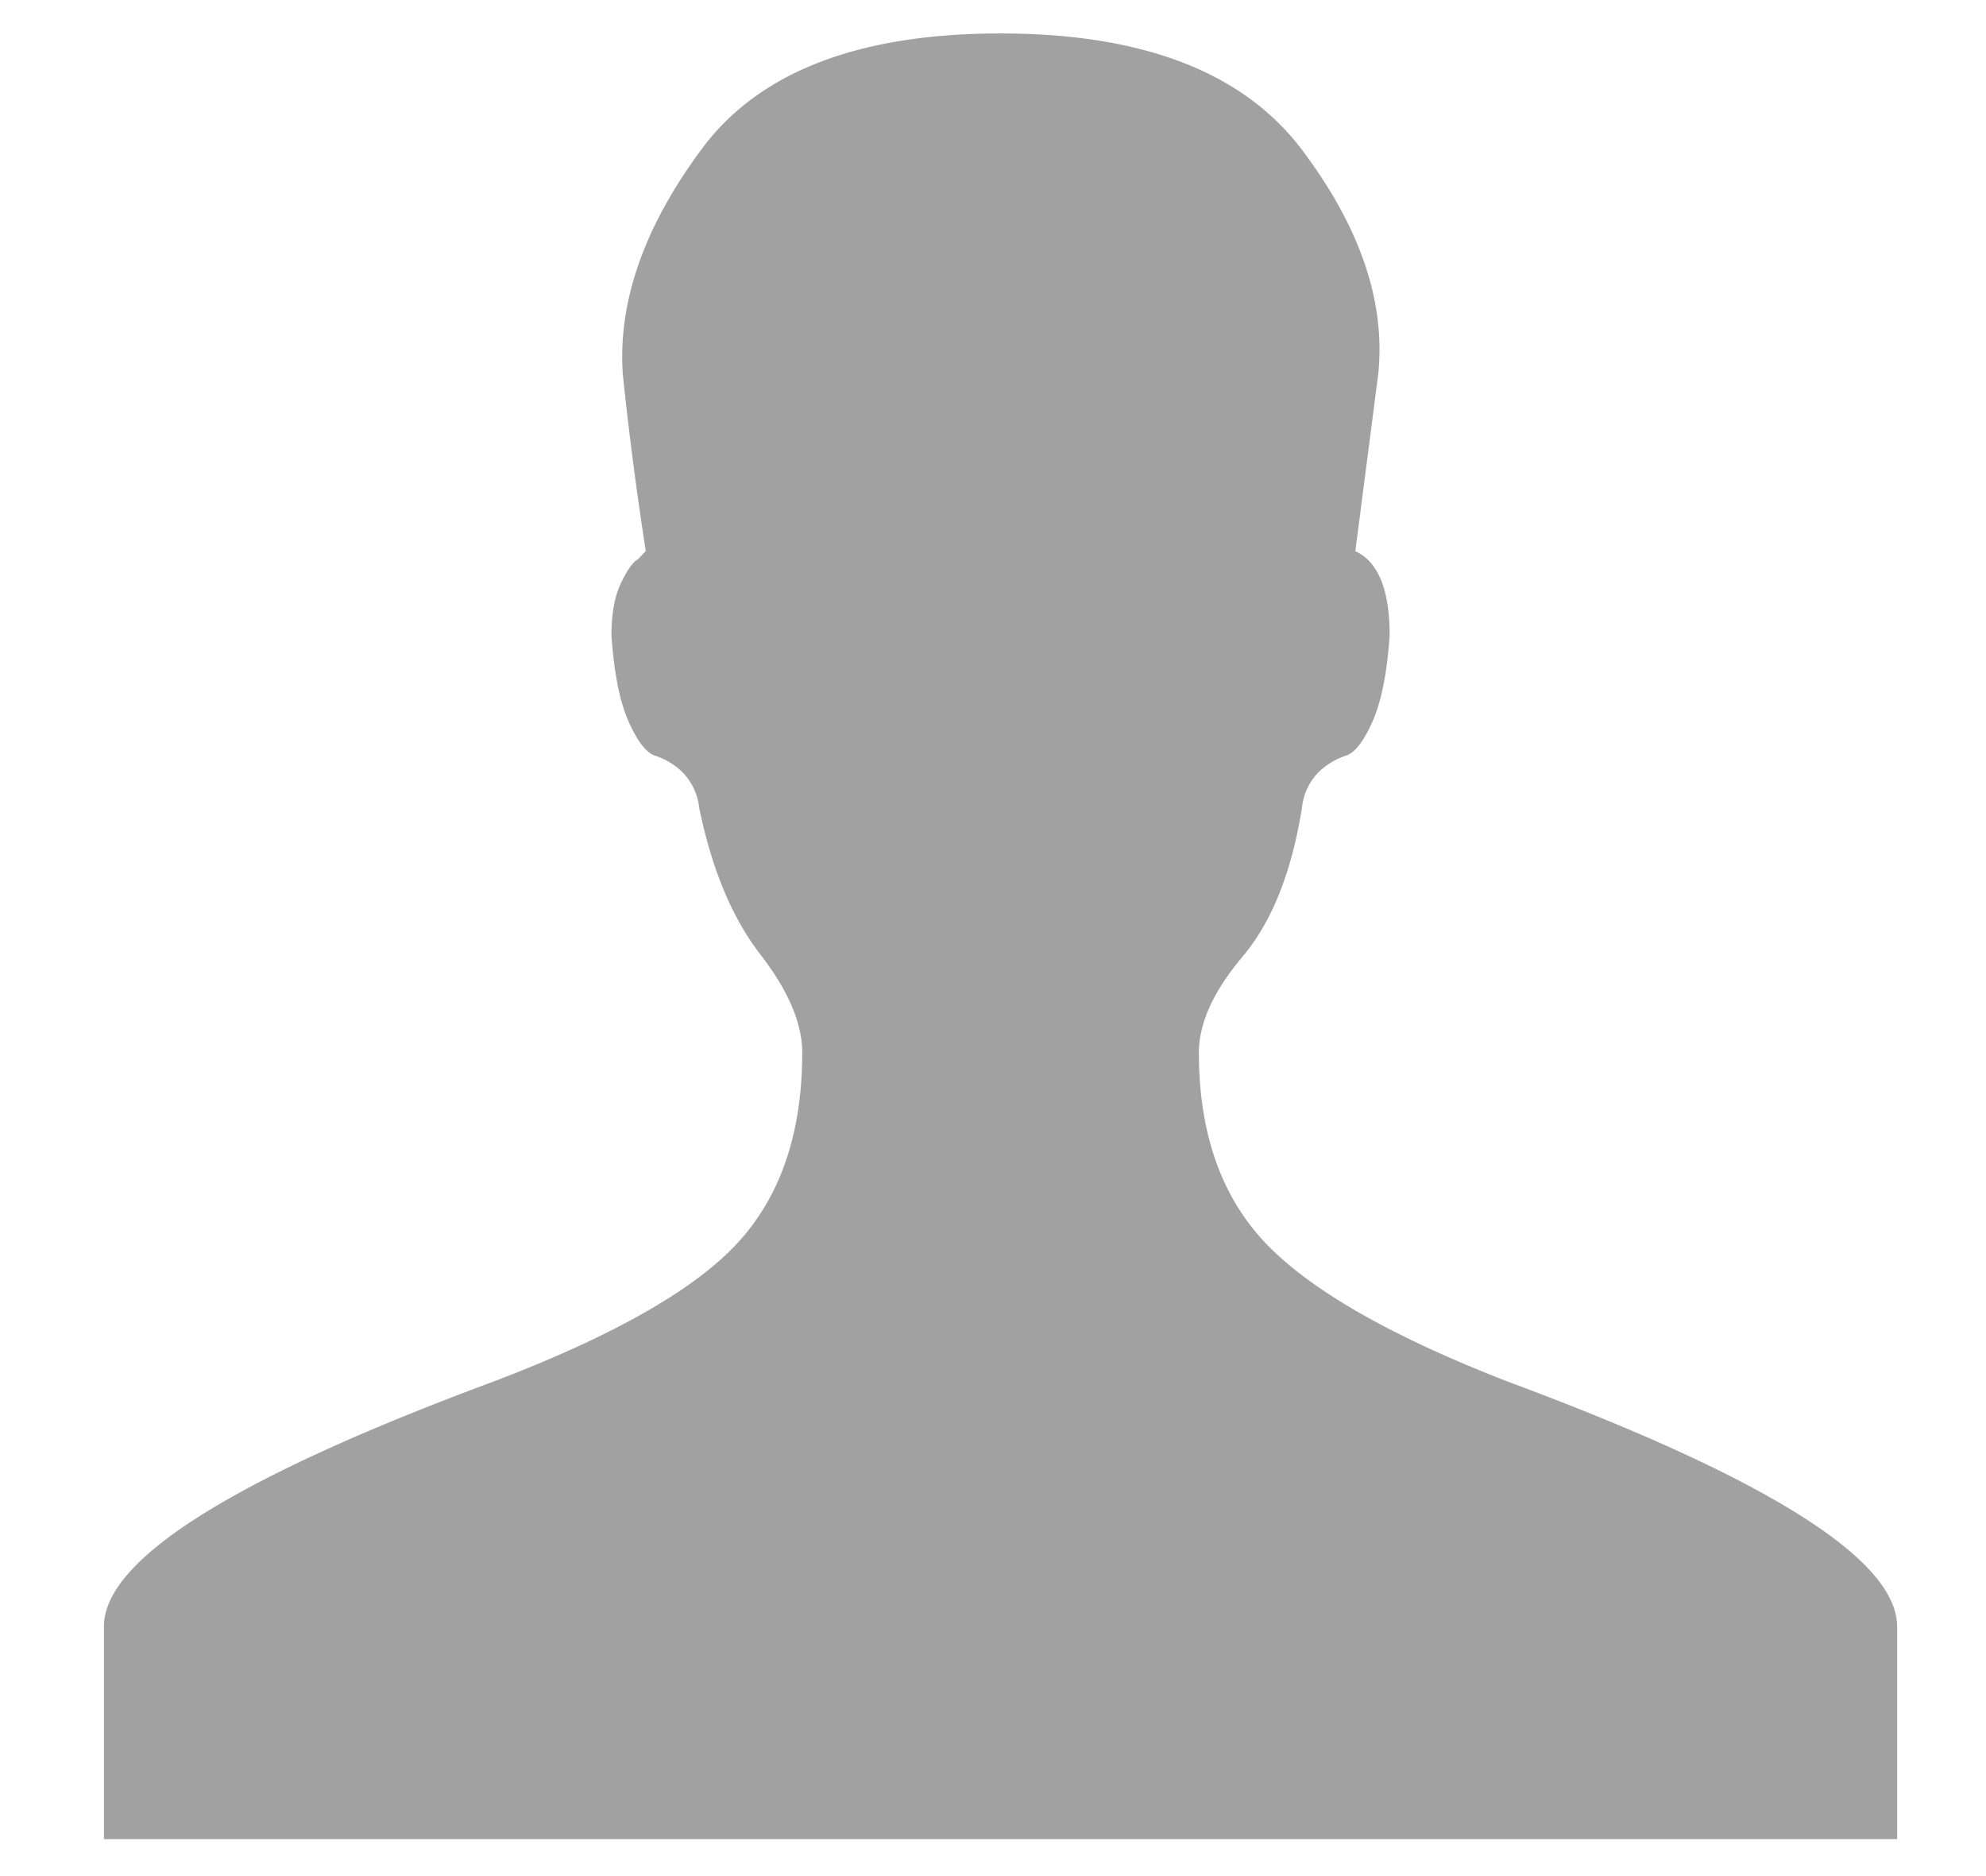 <svg width="18" height="17" viewBox="0 0 18 17" xmlns="http://www.w3.org/2000/svg"><title>User Icon</title><path d="M17.195 14.738v1.927H.942v-1.927c0-.606 1.176-1.346 3.528-2.218 1.083-.412 1.82-.83 2.213-1.255.392-.424.588-1 .588-1.727 0-.266-.127-.563-.38-.89-.254-.328-.439-.77-.554-1.328a.538.538 0 0 0-.156-.327.645.645 0 0 0-.242-.145c-.08-.025-.161-.128-.242-.31-.08-.181-.132-.442-.155-.781 0-.194.028-.352.086-.473.058-.121.11-.194.156-.218l.069-.073a31.954 31.954 0 0 1-.208-1.6c-.046-.654.19-1.333.71-2.036C6.872.654 7.777.303 9.068.303c1.29 0 2.201.351 2.732 1.054.53.703.76 1.382.691 2.037l-.207 1.6c.207.096.311.35.311.763-.023.34-.075.6-.156.782-.08.181-.161.284-.242.309a.645.645 0 0 0-.242.145.538.538 0 0 0-.155.327c-.093.582-.271 1.03-.536 1.346-.266.315-.398.606-.398.872 0 .727.202 1.303.605 1.727.404.424 1.135.843 2.196 1.255 2.351.872 3.527 1.612 3.527 2.218z" fill="#A1A1A1" fill-rule="evenodd"/></svg>